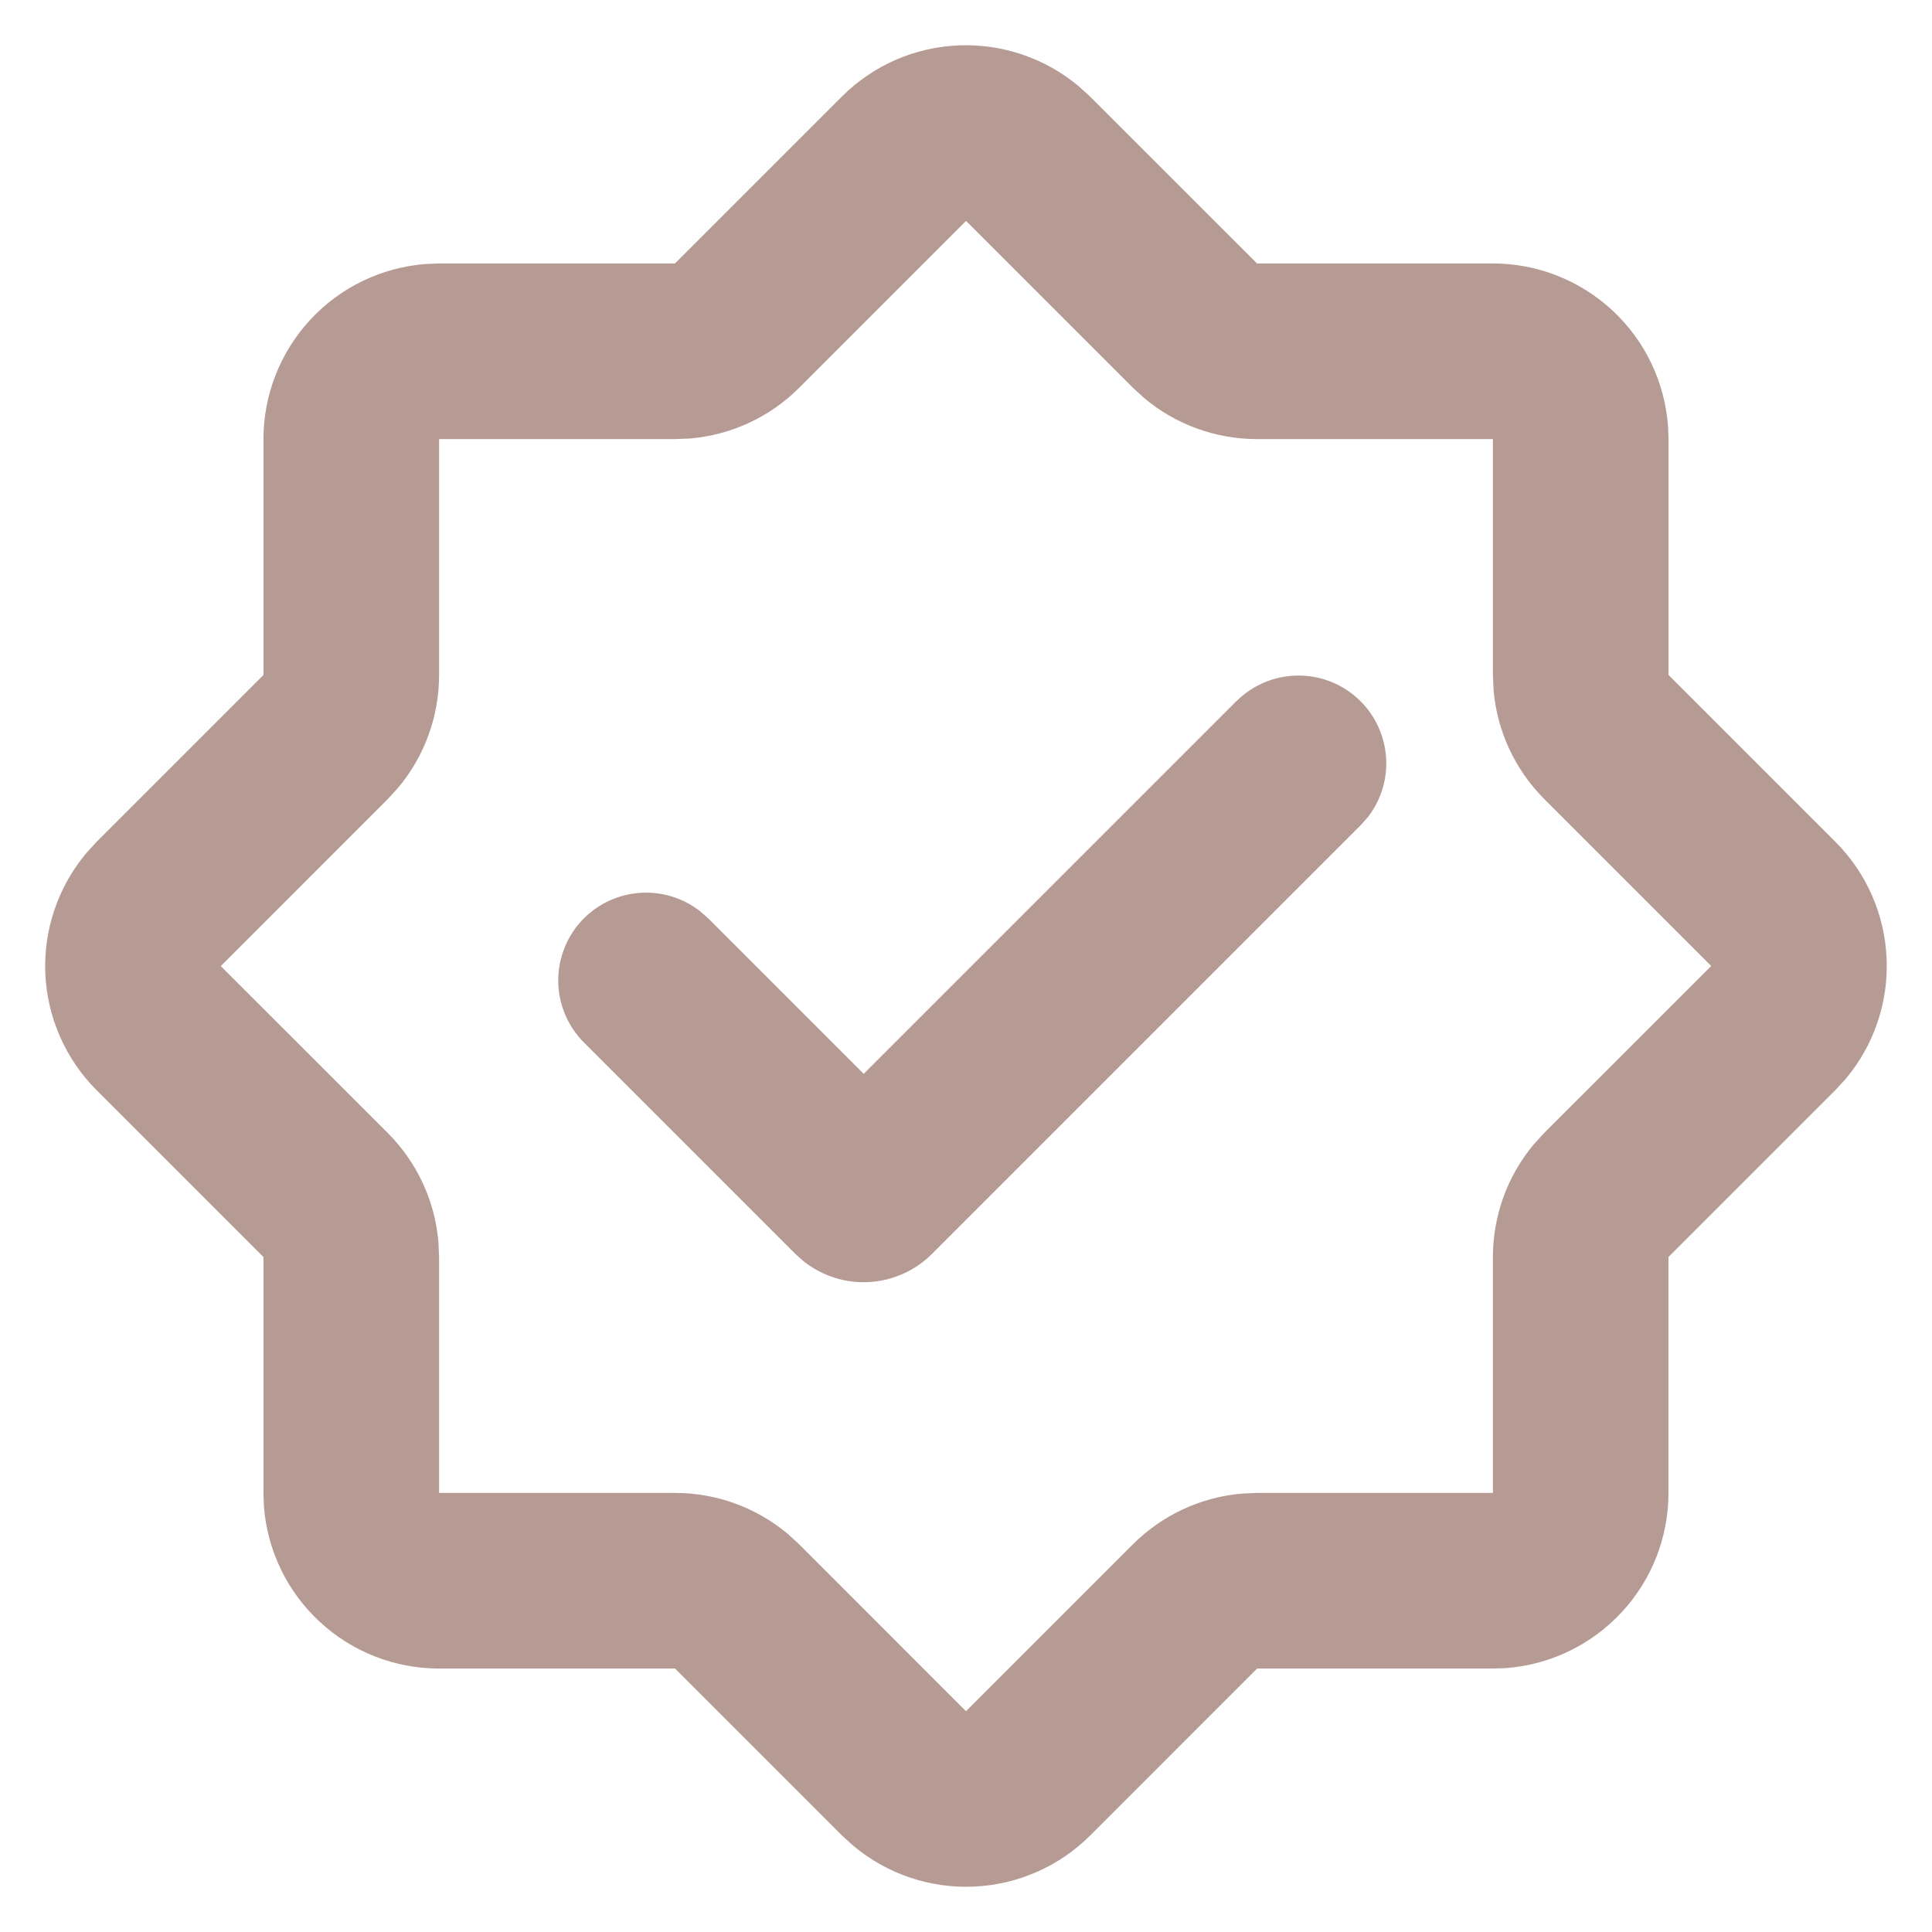 <svg width="22" height="22" viewBox="0 0 22 22" fill="none" xmlns="http://www.w3.org/2000/svg">
<path d="M9.586 1.1C9.94 0.746 10.414 0.538 10.913 0.517C11.413 0.496 11.903 0.662 12.286 0.984L12.414 1.101L14.314 3H17C17.504 3 17.99 3.191 18.36 3.534C18.73 3.877 18.956 4.347 18.994 4.85L19 5V7.686L20.9 9.586C21.254 9.94 21.462 10.414 21.483 10.914C21.505 11.414 21.338 11.904 21.016 12.287L20.899 12.414L18.999 14.314V17C18.999 17.505 18.809 17.991 18.465 18.36C18.122 18.73 17.652 18.957 17.149 18.995L17 19H14.315L12.415 20.9C12.061 21.254 11.587 21.462 11.087 21.483C10.587 21.505 10.097 21.338 9.714 21.016L9.587 20.9L7.687 19H5C4.495 19 4.009 18.81 3.639 18.466C3.269 18.123 3.043 17.653 3.005 17.15L3 17V14.314L1.1 12.414C0.746 12.06 0.538 11.586 0.516 11.086C0.495 10.586 0.662 10.096 0.984 9.713L1.1 9.586L3 7.686V5C3 4.496 3.191 4.01 3.534 3.64C3.877 3.27 4.347 3.044 4.85 3.006L5 3H7.686L9.586 1.1ZM11 2.516L9.1 4.416C8.768 4.748 8.33 4.952 7.862 4.993L7.686 5H5V7.686C5 8.156 4.835 8.611 4.533 8.971L4.414 9.101L2.514 11.001L4.414 12.9C4.746 13.232 4.951 13.67 4.992 14.138L5 14.314V17H7.686C8.156 17 8.611 17.165 8.971 17.467L9.101 17.586L11 19.486L12.9 17.586C13.232 17.254 13.67 17.049 14.138 17.008L14.314 17H17V14.314C17 13.844 17.165 13.389 17.467 13.029L17.586 12.899L19.486 11L17.586 9.1C17.254 8.768 17.049 8.33 17.008 7.862L17 7.686V5H14.314C13.844 5 13.389 4.835 13.029 4.533L12.899 4.414L10.999 2.514L11 2.516ZM14.08 7.984C14.26 7.805 14.501 7.701 14.755 7.693C15.009 7.685 15.257 7.774 15.447 7.942C15.638 8.11 15.757 8.345 15.781 8.597C15.806 8.85 15.732 9.103 15.577 9.304L15.493 9.398L10.613 14.278C10.422 14.469 10.168 14.583 9.899 14.599C9.63 14.615 9.365 14.531 9.153 14.364L9.057 14.279L6.653 11.875C6.472 11.695 6.366 11.453 6.357 11.198C6.349 10.944 6.438 10.695 6.606 10.503C6.775 10.312 7.011 10.192 7.265 10.169C7.519 10.145 7.772 10.22 7.973 10.377L8.067 10.46L9.835 12.228L14.079 7.984H14.08Z" fill="#B69B94"/>
</svg>
